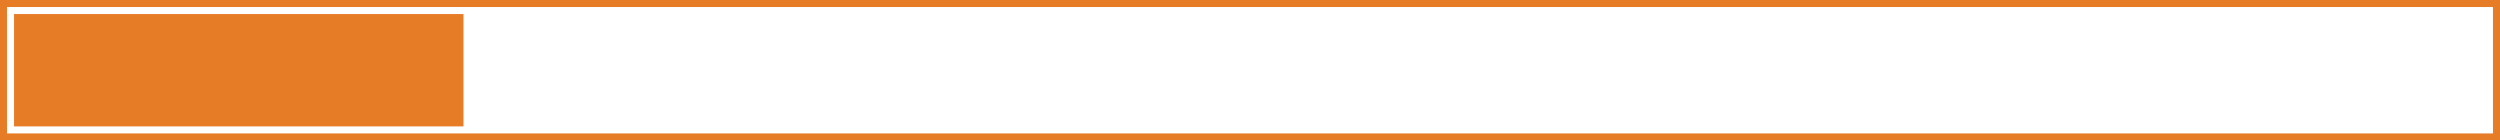<svg
  xmlns="http://www.w3.org/2000/svg"
  viewBox="0 0 178 10"
  width="178"
  height="10"
><rect x="0" y="0" width="178" height="10" fill="#333333" stroke="none"/><rect
  width="178"
  height="10"
  rx="0"
  ry="0"
  fill="#FFF"
  stroke="#e77c27"
  stroke-miterlimit="10"
/><rect
  width="32"
  height="8"
  rx="0"
  ry="0"
  transform="translate(1 1)"
  fill="#e77c27"
  style="animation:move 3000ms linear infinite normal backwards"
/></svg>
